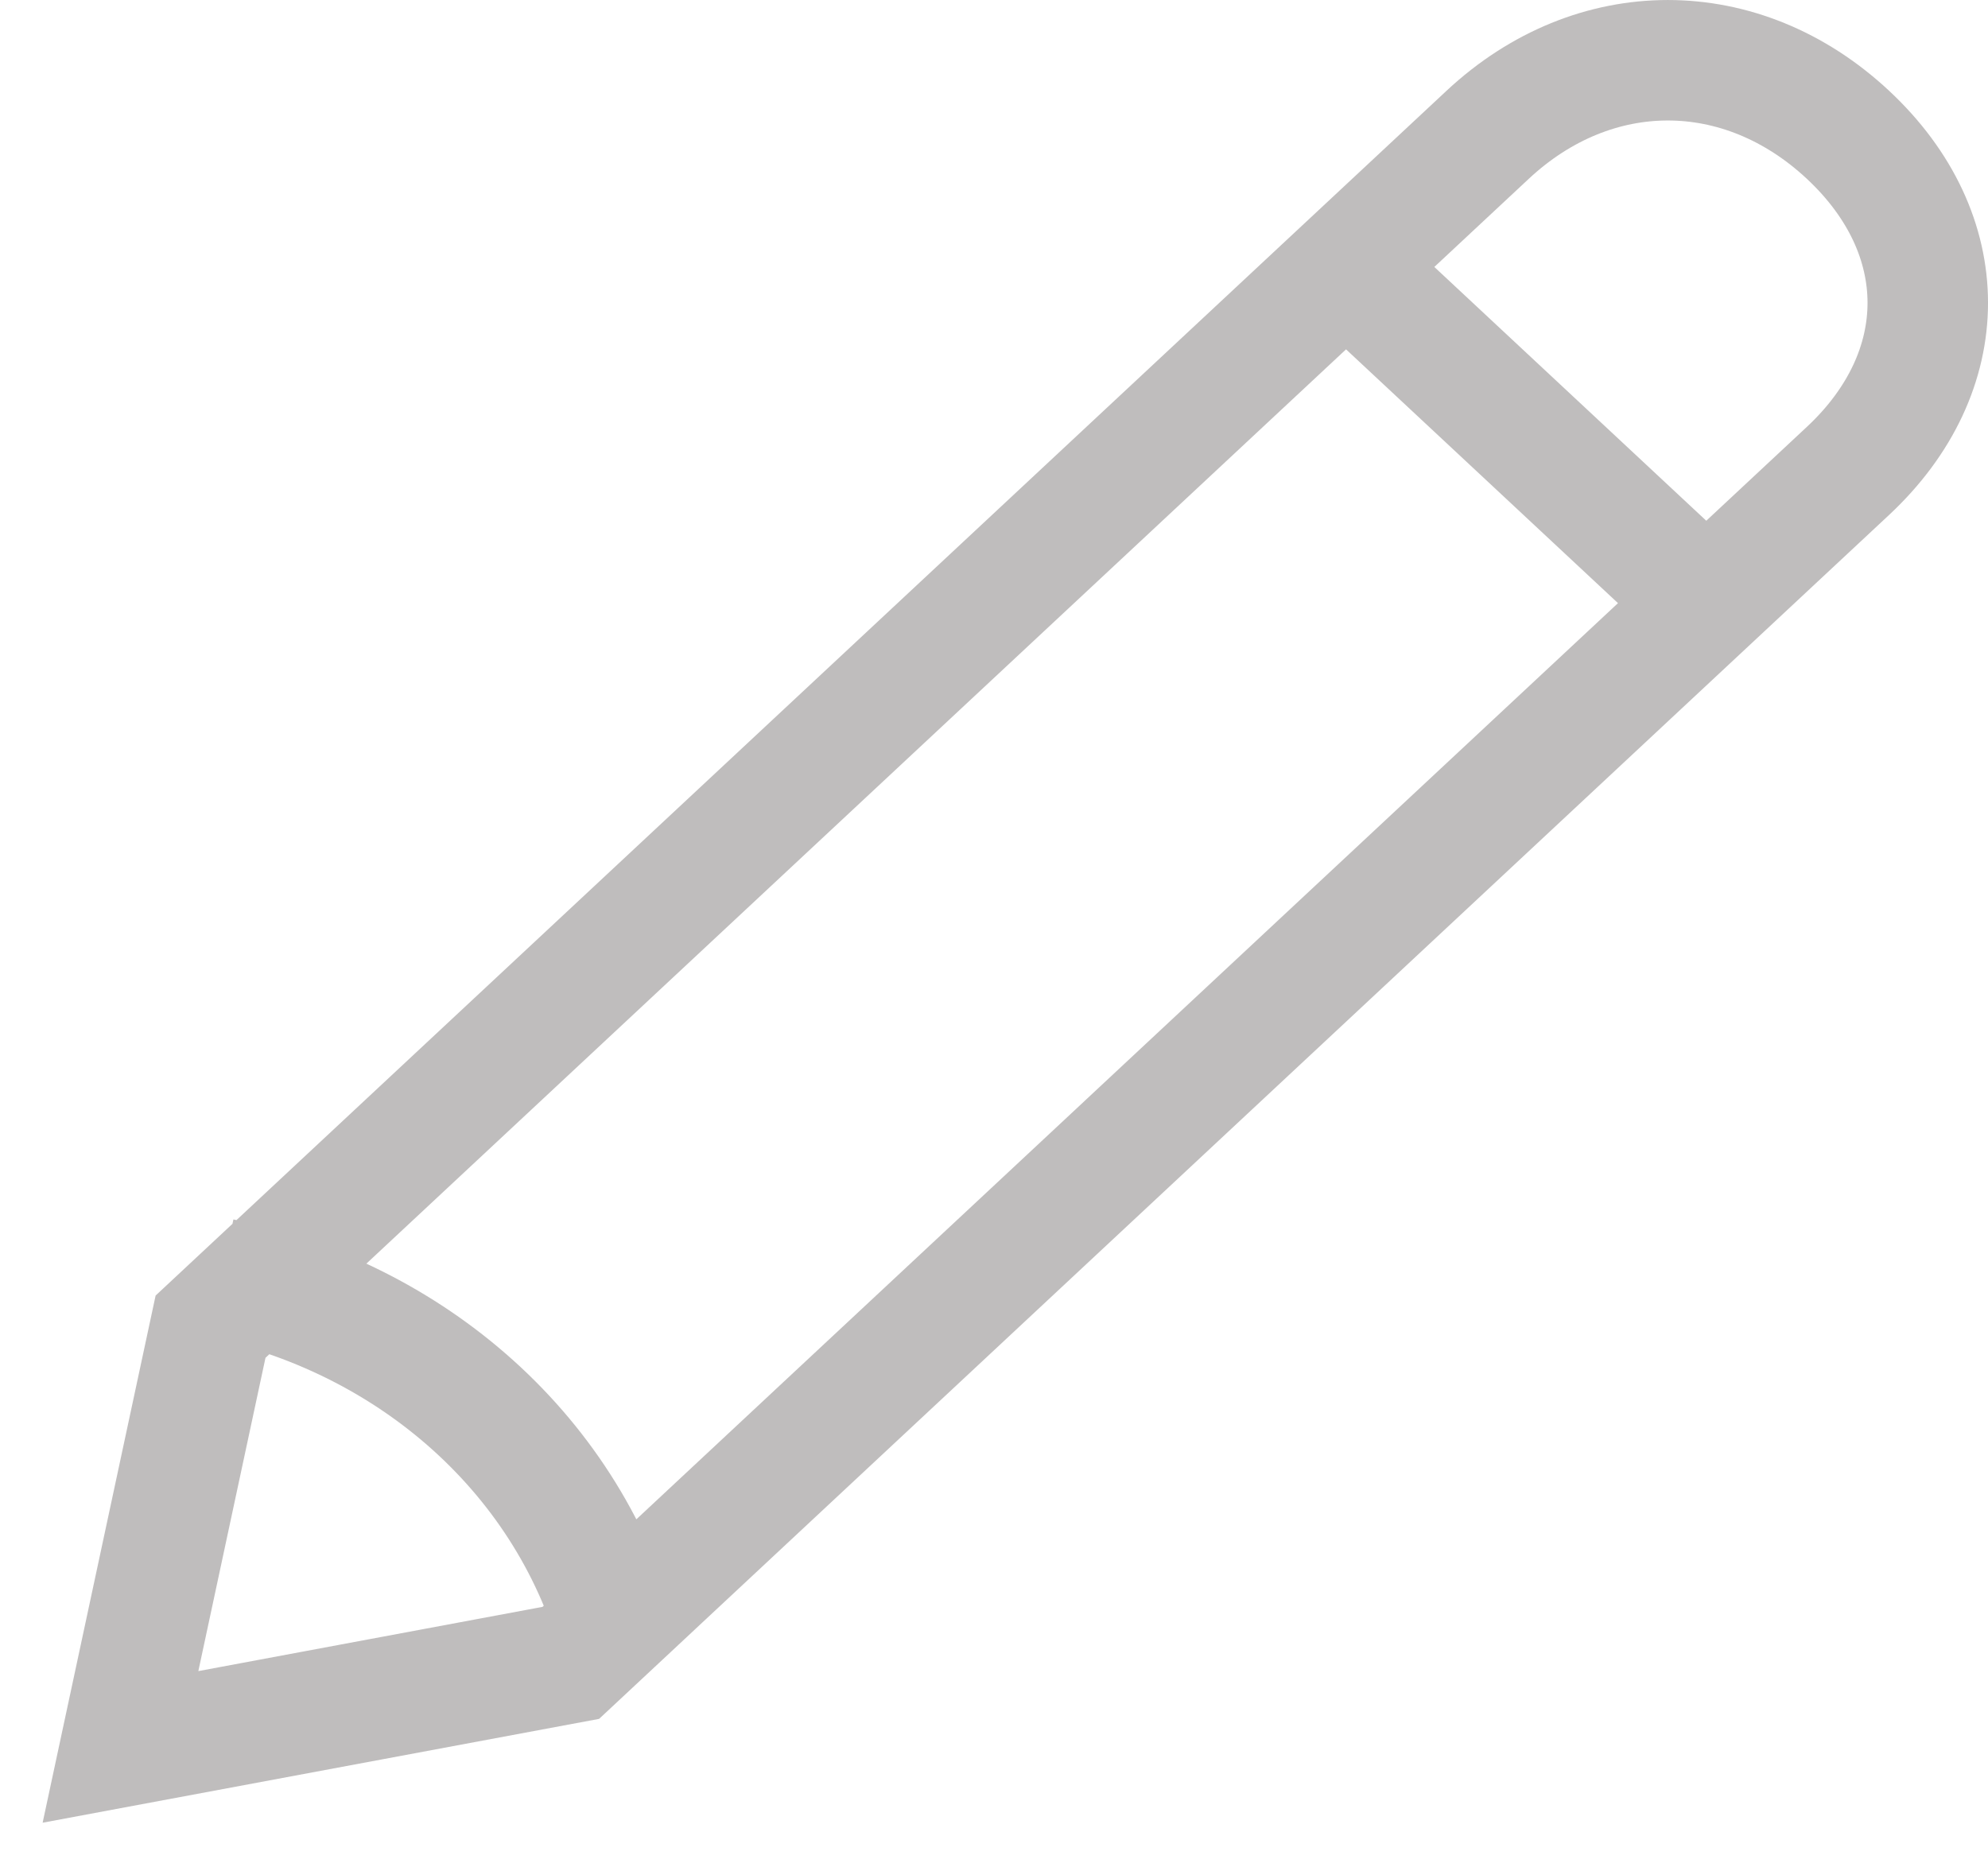 <?xml version="1.0" encoding="UTF-8"?>
<svg width="33px" height="31px" viewBox="0 0 33 31" version="1.1" xmlns="http://www.w3.org/2000/svg" xmlns:xlink="http://www.w3.org/1999/xlink">
    <title>D89E4550-8AEB-42E5-8E8B-415CF71CB49F</title>
    <g id="PC-(responsive-format)-V2" stroke="none" stroke-width="1" fill="none" fill-rule="evenodd">
        <g id="UI-KIT" transform="translate(-1240, -196)" stroke="#BFBDBD" stroke-width="2">
            <g id="icons8-edit" transform="translate(1242, 197)">
                <path d="M7.475,26.605 L0,28 L1.495,21.024 L22.695,1.237 C24.462,-0.412 26.908,-0.412 28.675,1.237 L28.675,1.237 C30.442,2.886 30.442,5.169 28.675,6.818 L7.475,26.605 Z M20,3.111 L26.667,9.333 M8.333,26.444 C7.576,23.333 5,20.929 1.667,20.222" id="Shape"></path>
            </g>
        </g>
    </g>
</svg>